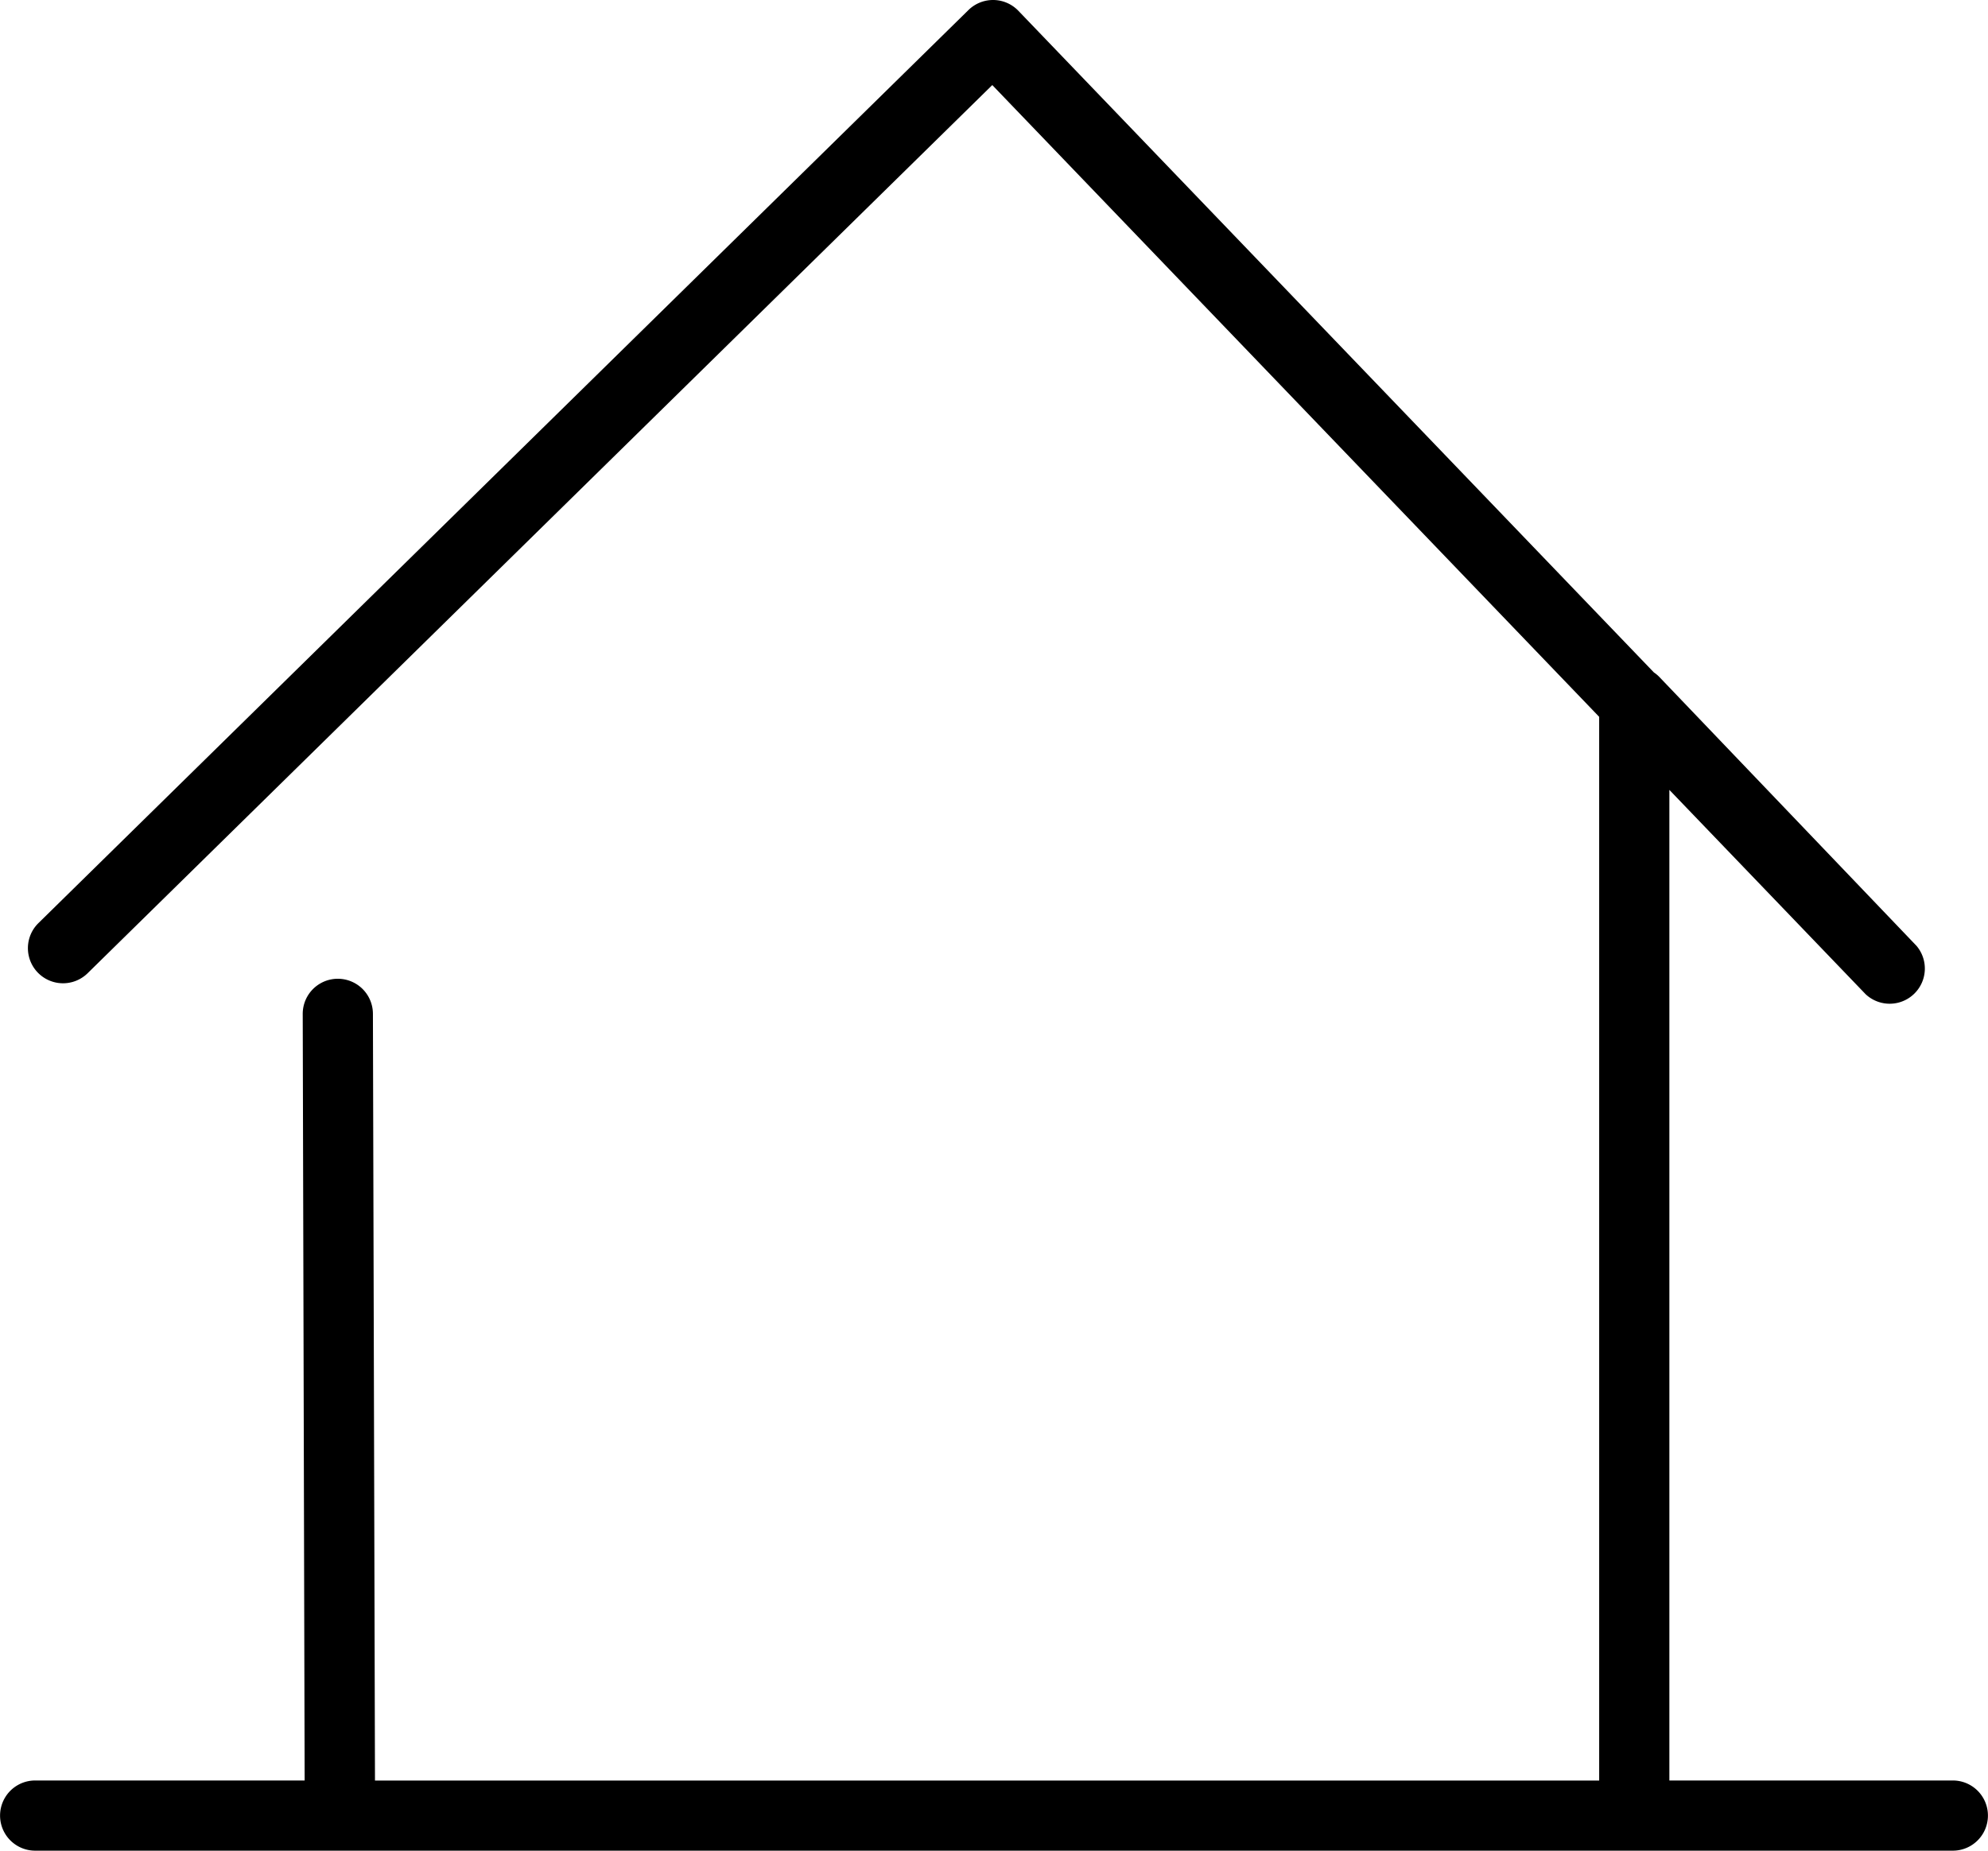 <svg id="icon-mobile-manager" viewBox="0 0 29 27" width="100%" height="100%">
	<path d="M28.487 25.976h-4.135V11.524l2.864 2.982.001.001a.513.513 0 0 0 .74-.708L24.21 9.881a.46.46 0 0 0-.083-.07L14.856.158a.512.512 0 0 0-.729-.011L.56 13.468a.512.512 0 1 0 .719.73L14.475 1.241l8.853 9.217v15.519H5.47L5.44 14.79a.511.511 0 1 0-1.024.003l.028 11.183H.513a.512.512 0 1 0 0 1.024h27.974a.512.512 0 1 0 0-1.024z"></path>
</svg>